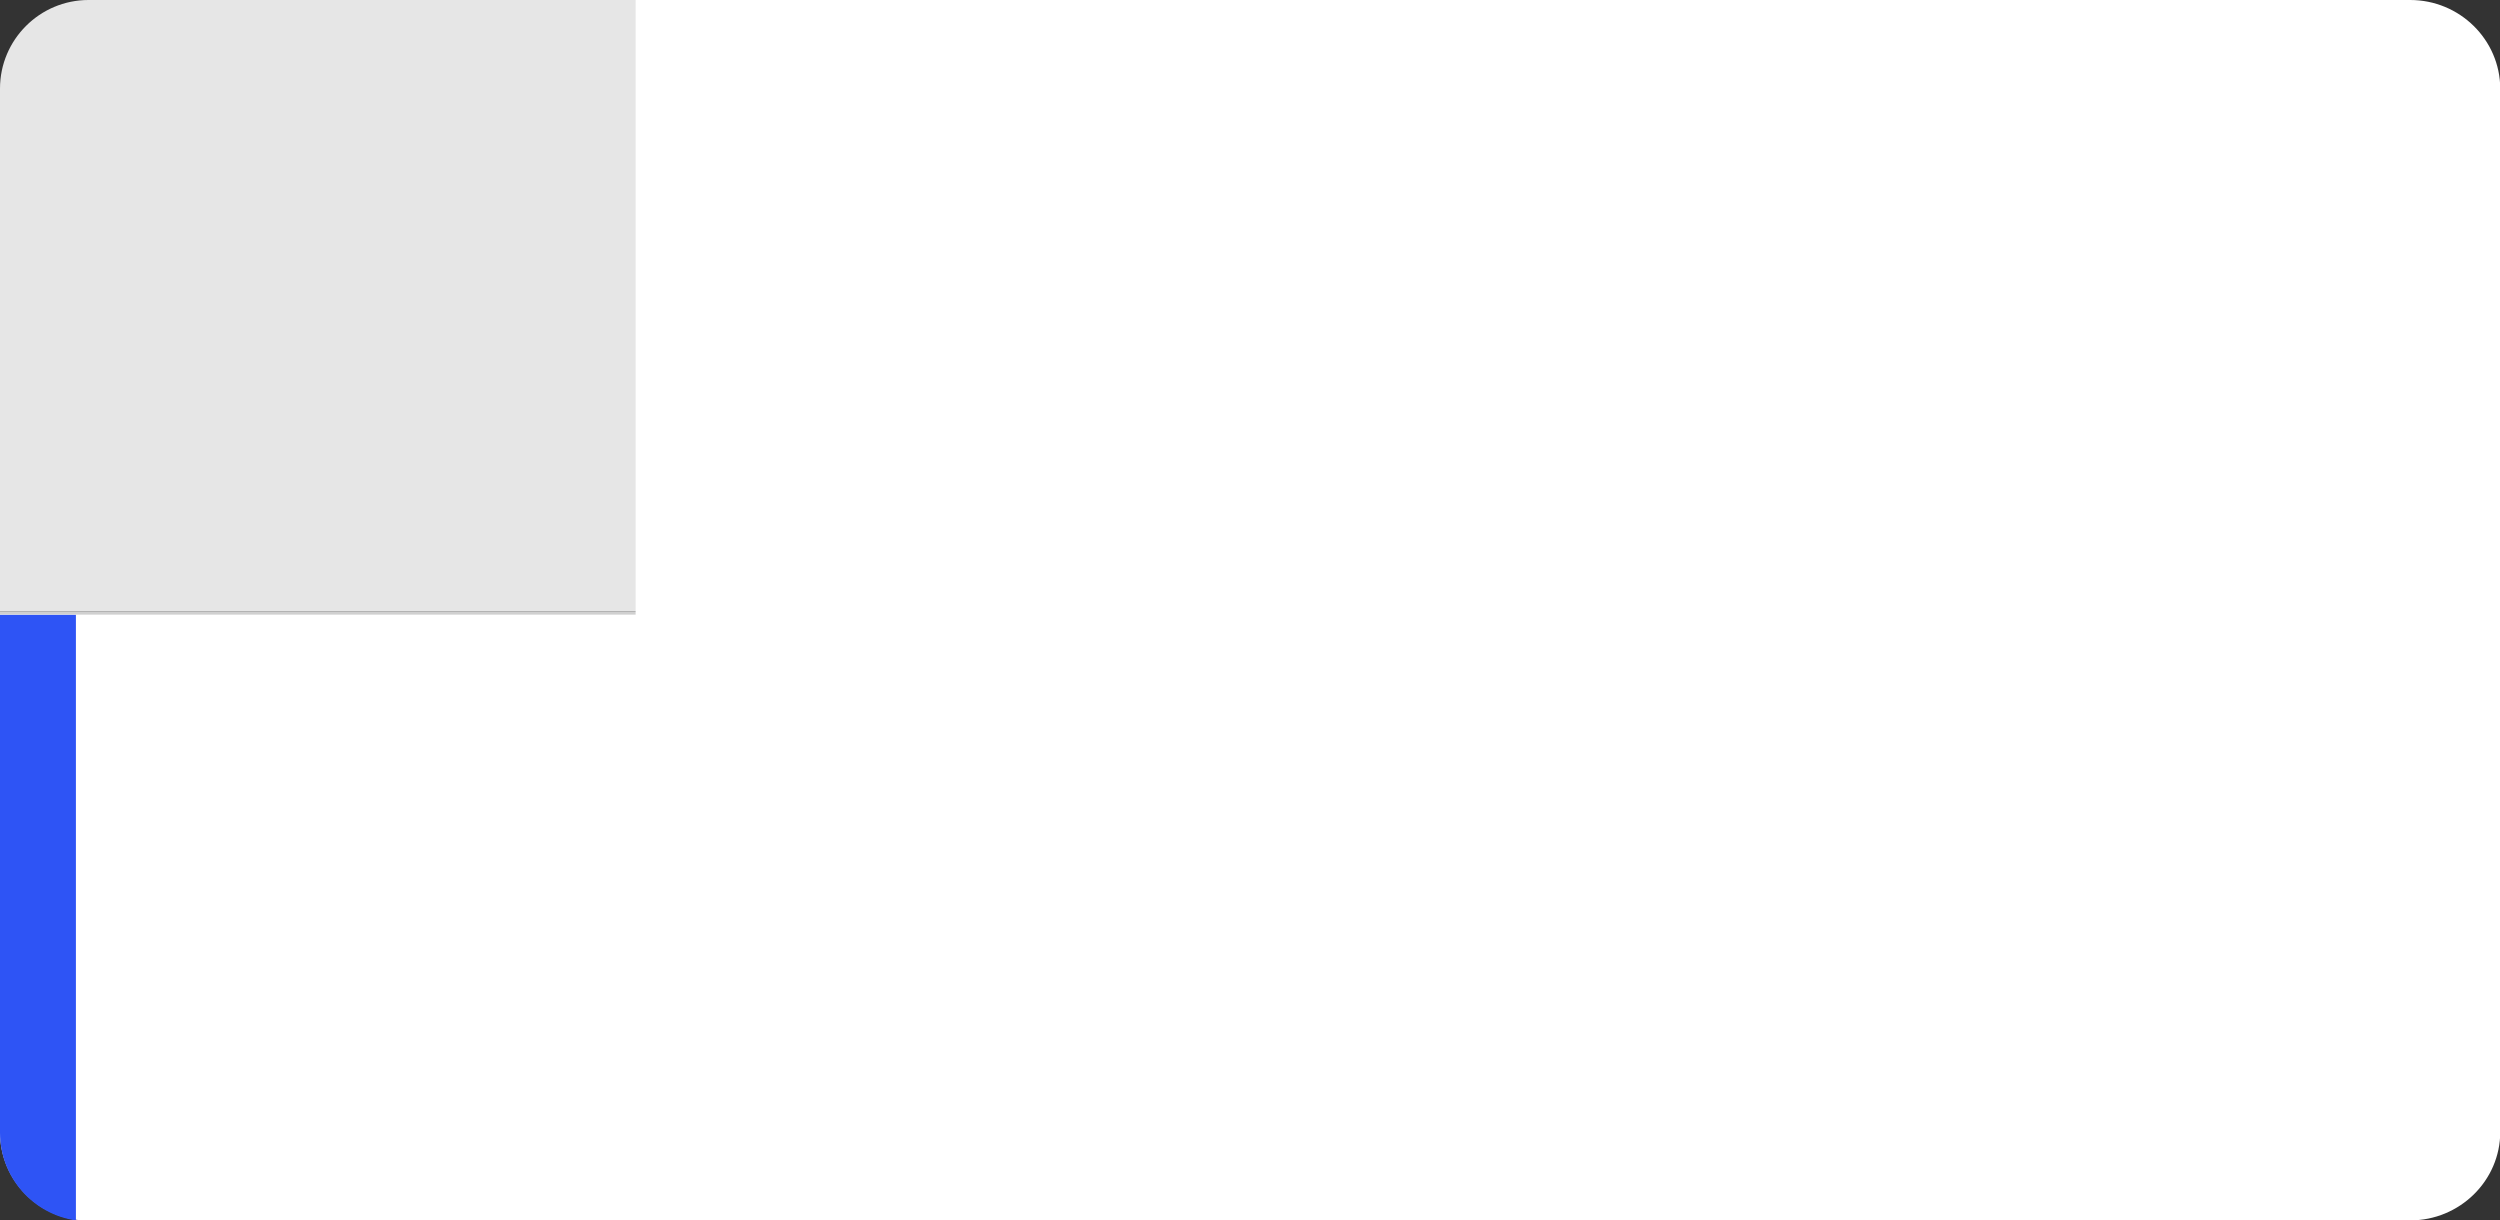 <!-- Generator: Adobe Illustrator 25.2.1, SVG Export Plug-In  -->
<svg version="1.1" xmlns="http://www.w3.org/2000/svg" xmlns:xlink="http://www.w3.org/1999/xlink" x="0px" y="0px" width="988px"
	 height="482.3px" viewBox="0 0 988 482.3" style="overflow:visible;enable-background:new 0 0 988 482.3;" xml:space="preserve">
<rect x="0" y="0" width="988" height="482.3" fill="#333333" stroke="none"/>
<style type="text/css">
	.st0{fill:#FFFFFF;}
	.st1{fill:#2E54F5;}
	.st2{fill:#E6E6E6;}
	.st3{fill:none;stroke:#D0D0D0;stroke-miterlimit:10;}
</style>
<defs>
</defs>
<path class="st0" d="M0,242.7v204.7c0,19.3,15.7,35,35,35h227.6V242.7H0z"/>
<path class="st1" d="M30,243H0v204.7c0,17.6,13.1,32.2,30,34.6V243z"/>
<path class="st2" d="M262.6,241.7V0H35C15.7,0,0,15.7,0,35v206.7H262.6z"/>
<line class="st3" x1="0" y1="242.2" x2="262.5" y2="242.2"/>
<path class="st0" d="M952.5,0H251.2v482.3h701.3c19.6,0,35.6-15.7,35.6-35V35C988,15.7,972.1,0,952.5,0z"/>
</svg>
